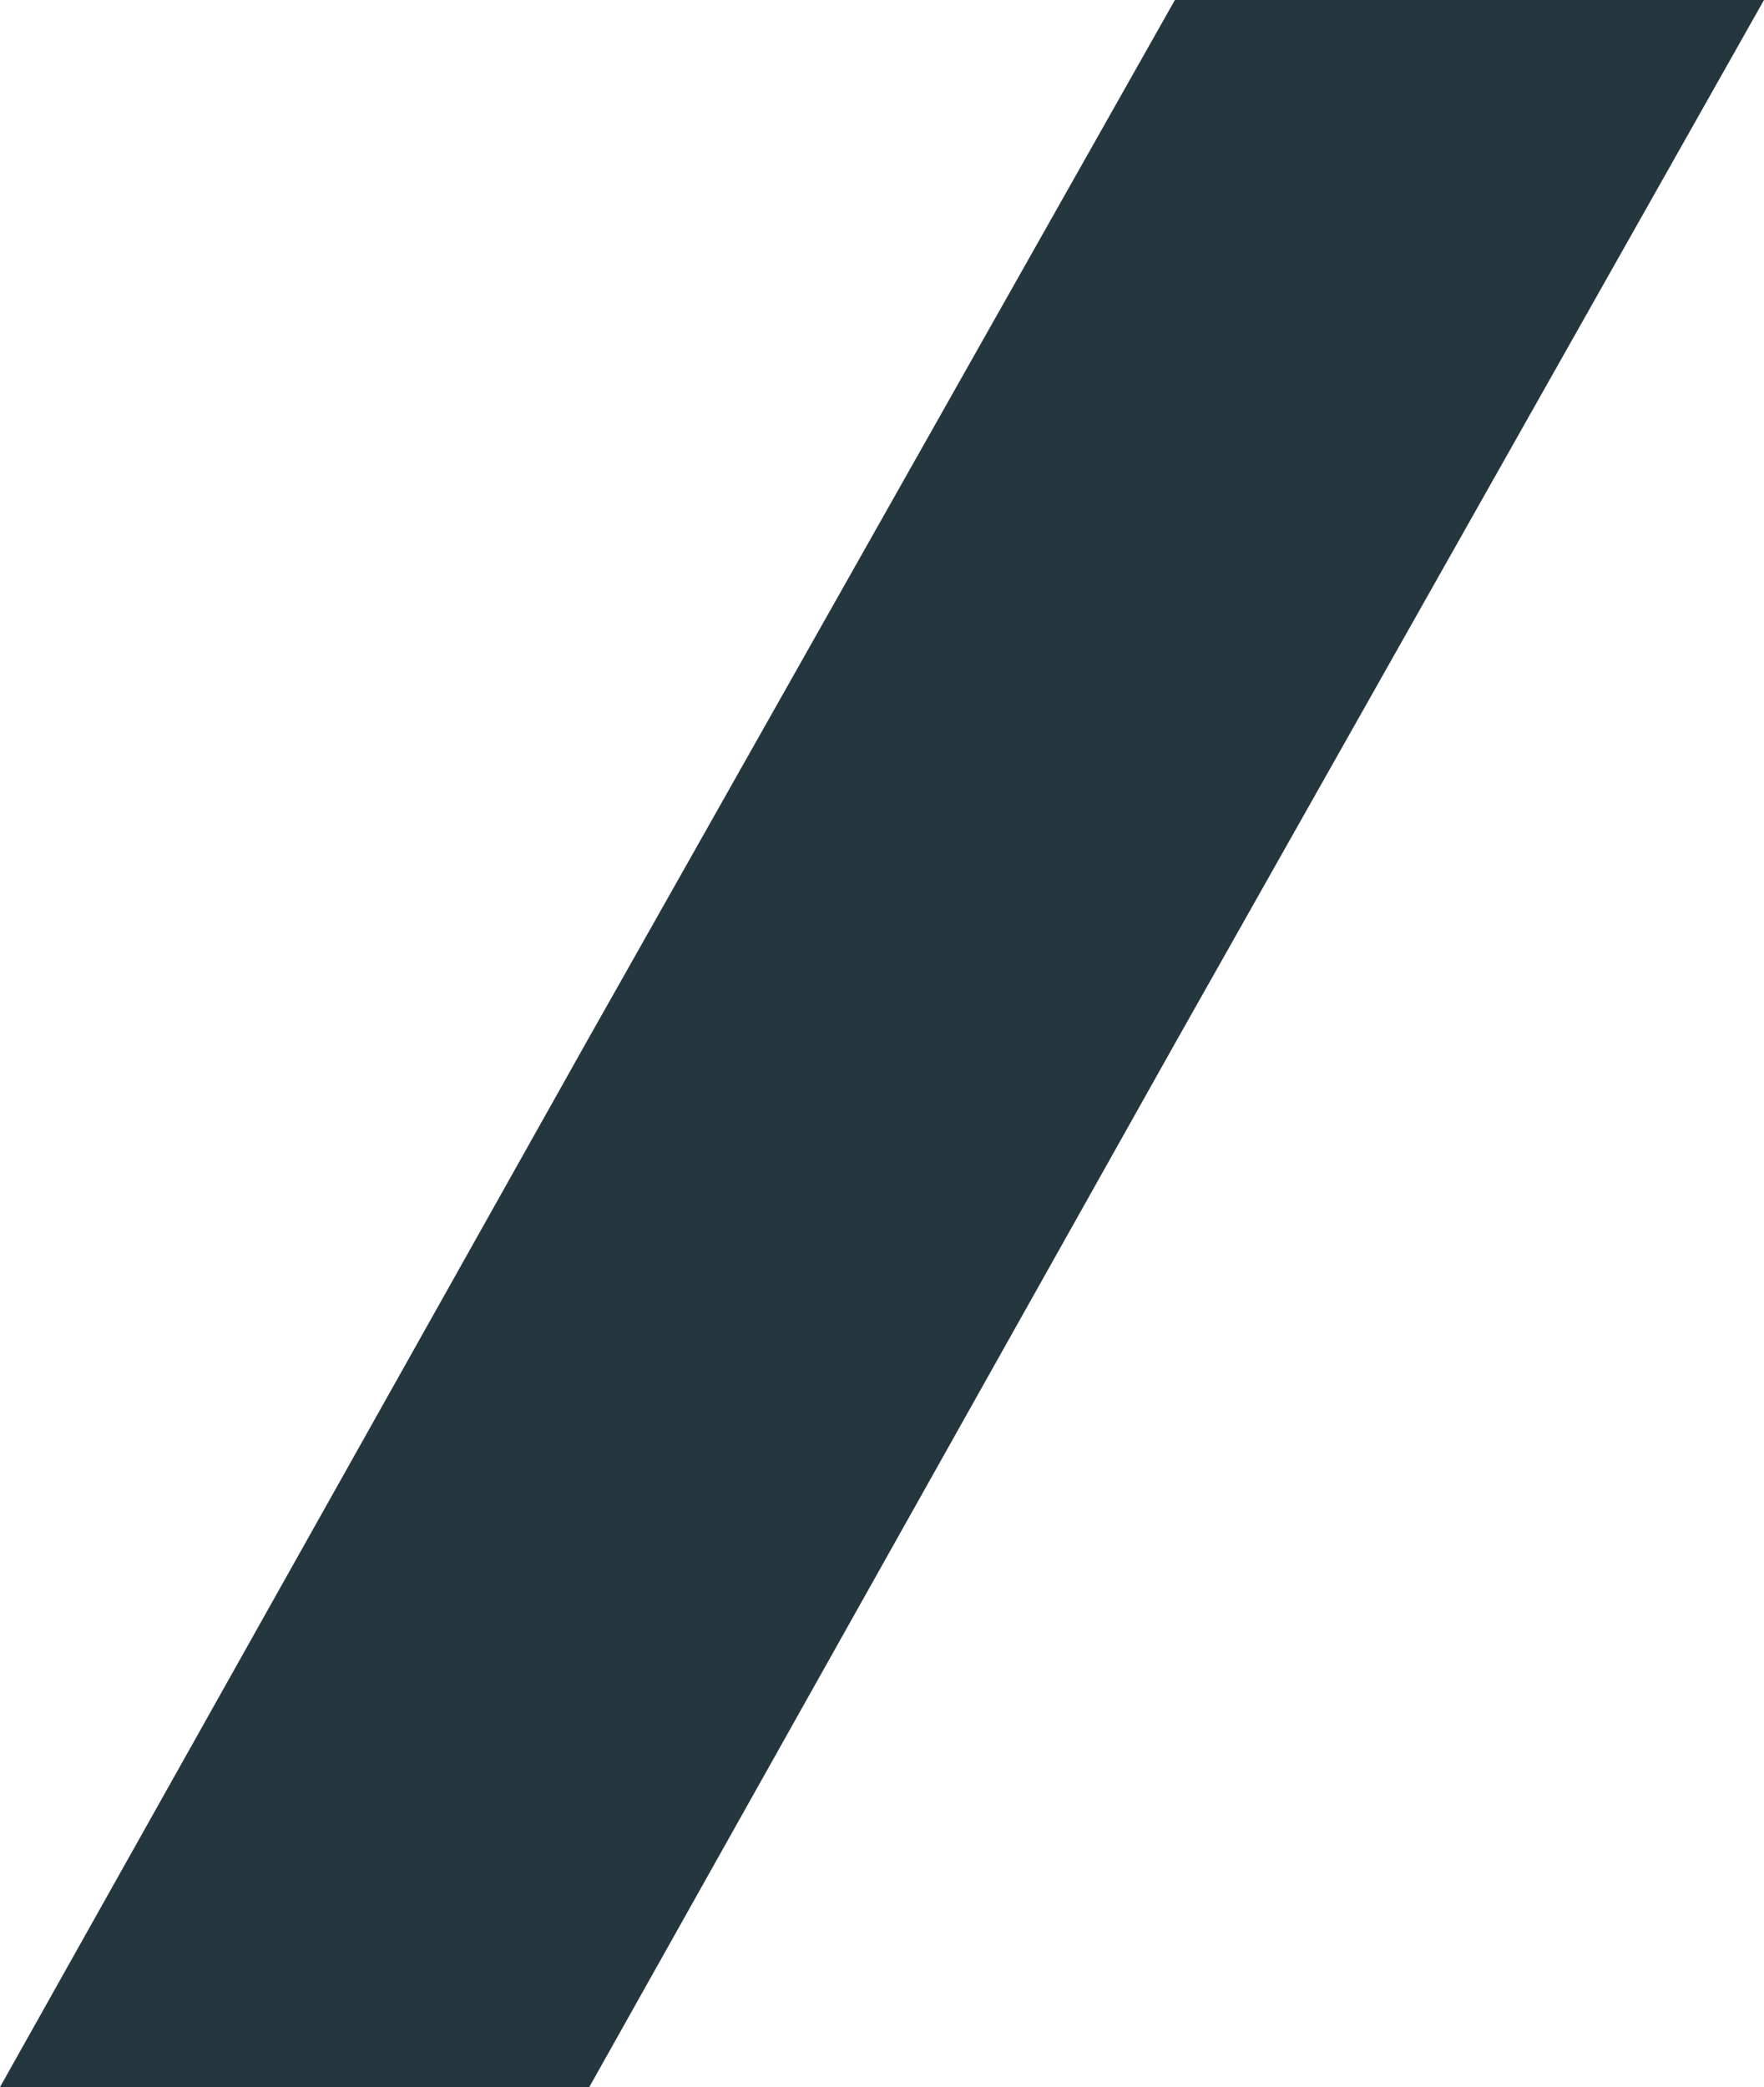 <?xml version="1.0" encoding="utf-8"?>
<!-- Generator: Adobe Illustrator 16.0.4, SVG Export Plug-In . SVG Version: 6.00 Build 0)  -->
<!DOCTYPE svg PUBLIC "-//W3C//DTD SVG 1.1//EN" "http://www.w3.org/Graphics/SVG/1.1/DTD/svg11.dtd">
<svg version="1.1" id="Layer_1" xmlns="http://www.w3.org/2000/svg" xmlns:xlink="http://www.w3.org/1999/xlink" x="0px" y="0px"
	 width="10.145px" height="12px" viewBox="0 0 10.145 12" enable-background="new 0 0 10.145 12" xml:space="preserve">
<polygon fill="#25373E" points="0,12 3.389,12 6.757,6 10.145,0 6.757,0 3.368,6 "/>
</svg>
